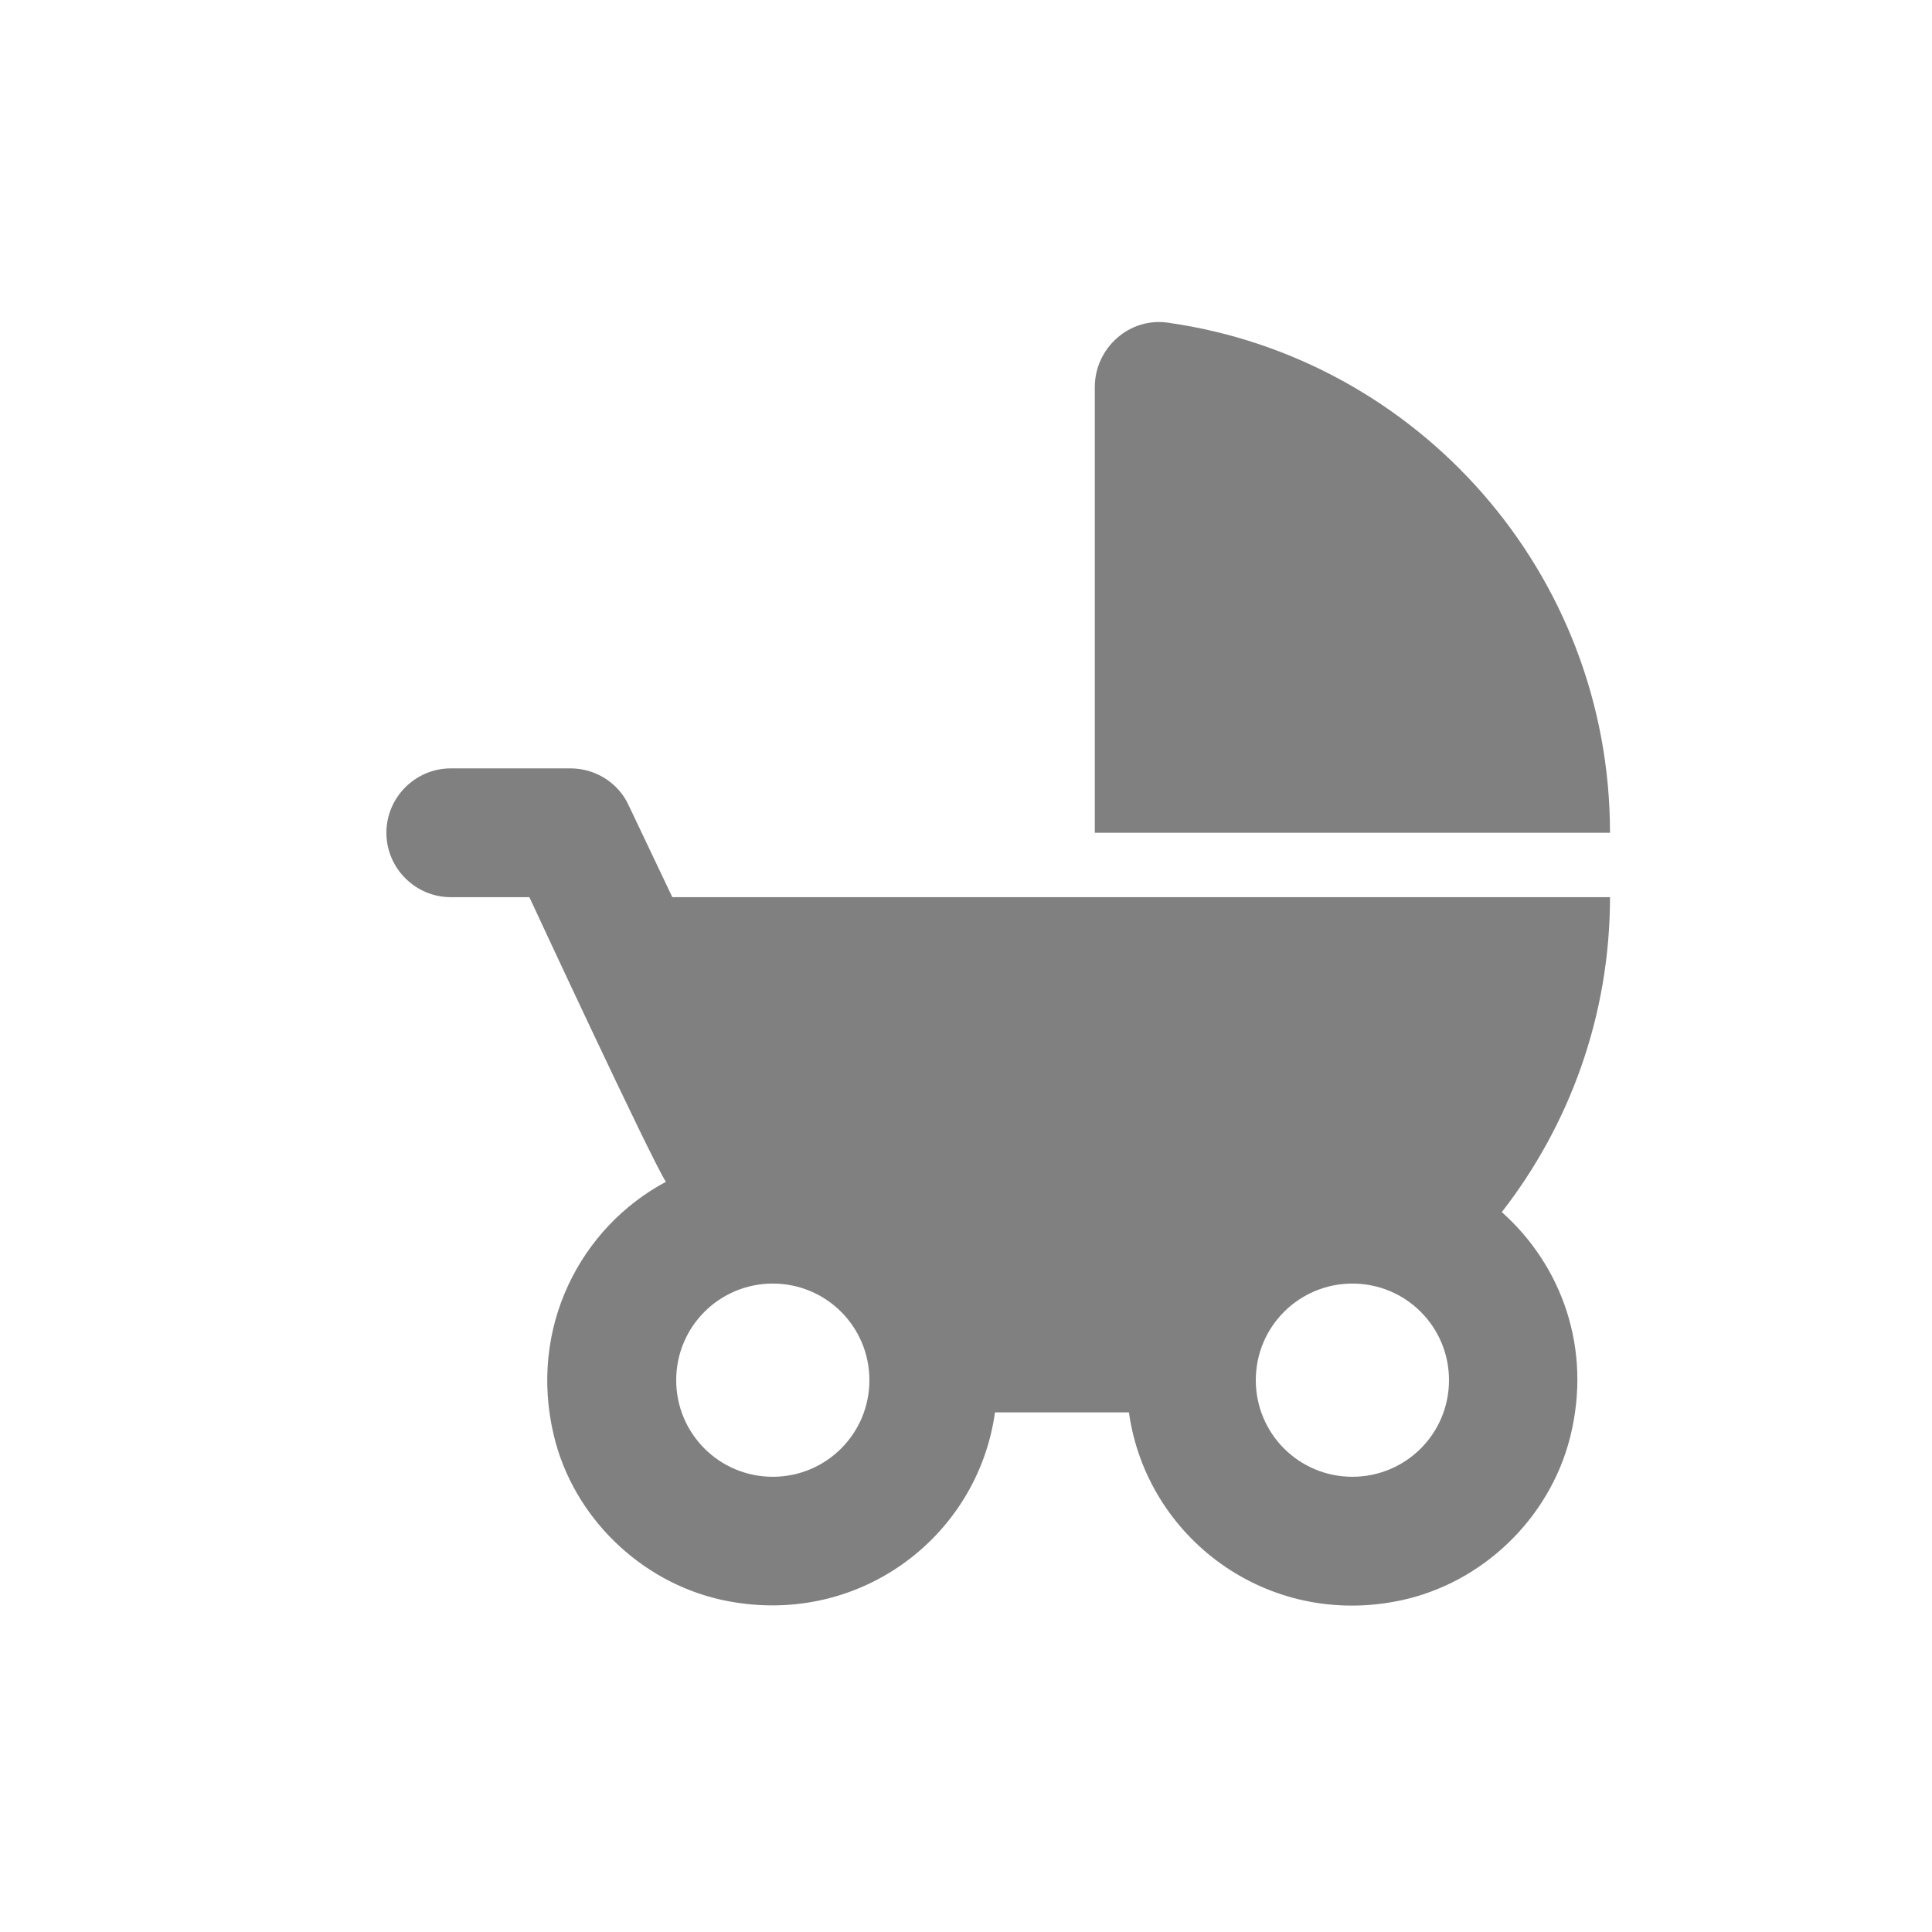 <svg width="24" height="24" viewBox="0 0 24 24" fill="none" xmlns="http://www.w3.org/2000/svg">
<path fill-rule="evenodd" clip-rule="evenodd" d="M13.6 4.809V10.345H20C20 7.121 17.616 4.449 14.512 4.009C14.032 3.937 13.6 4.321 13.6 4.809ZM18.656 15.057C19.496 13.977 20 12.617 20 11.145H8.352L7.808 10.001C7.68 9.721 7.392 9.545 7.088 9.545H5.6C5.16 9.545 4.8 9.905 4.8 10.345C4.8 10.785 5.16 11.145 5.6 11.145H6.576C6.576 11.145 8.088 14.401 8.272 14.681C7.208 15.249 6.56 16.497 6.88 17.833C7.12 18.841 7.952 19.649 8.96 19.873C10.64 20.241 12.144 19.105 12.36 17.545H14.024C14.24 19.097 15.736 20.233 17.4 19.881C18.416 19.665 19.248 18.865 19.504 17.857C19.784 16.745 19.392 15.713 18.656 15.057ZM9.6 18.345C8.936 18.345 8.4 17.809 8.4 17.145C8.4 16.481 8.936 15.945 9.6 15.945C10.264 15.945 10.8 16.481 10.8 17.145C10.8 17.809 10.264 18.345 9.6 18.345ZM16.8 18.345C16.136 18.345 15.6 17.809 15.6 17.145C15.6 16.481 16.136 15.945 16.8 15.945C17.464 15.945 18 16.481 18 17.145C18 17.809 17.464 18.345 16.8 18.345Z" fill="#808080"/>
</svg>
